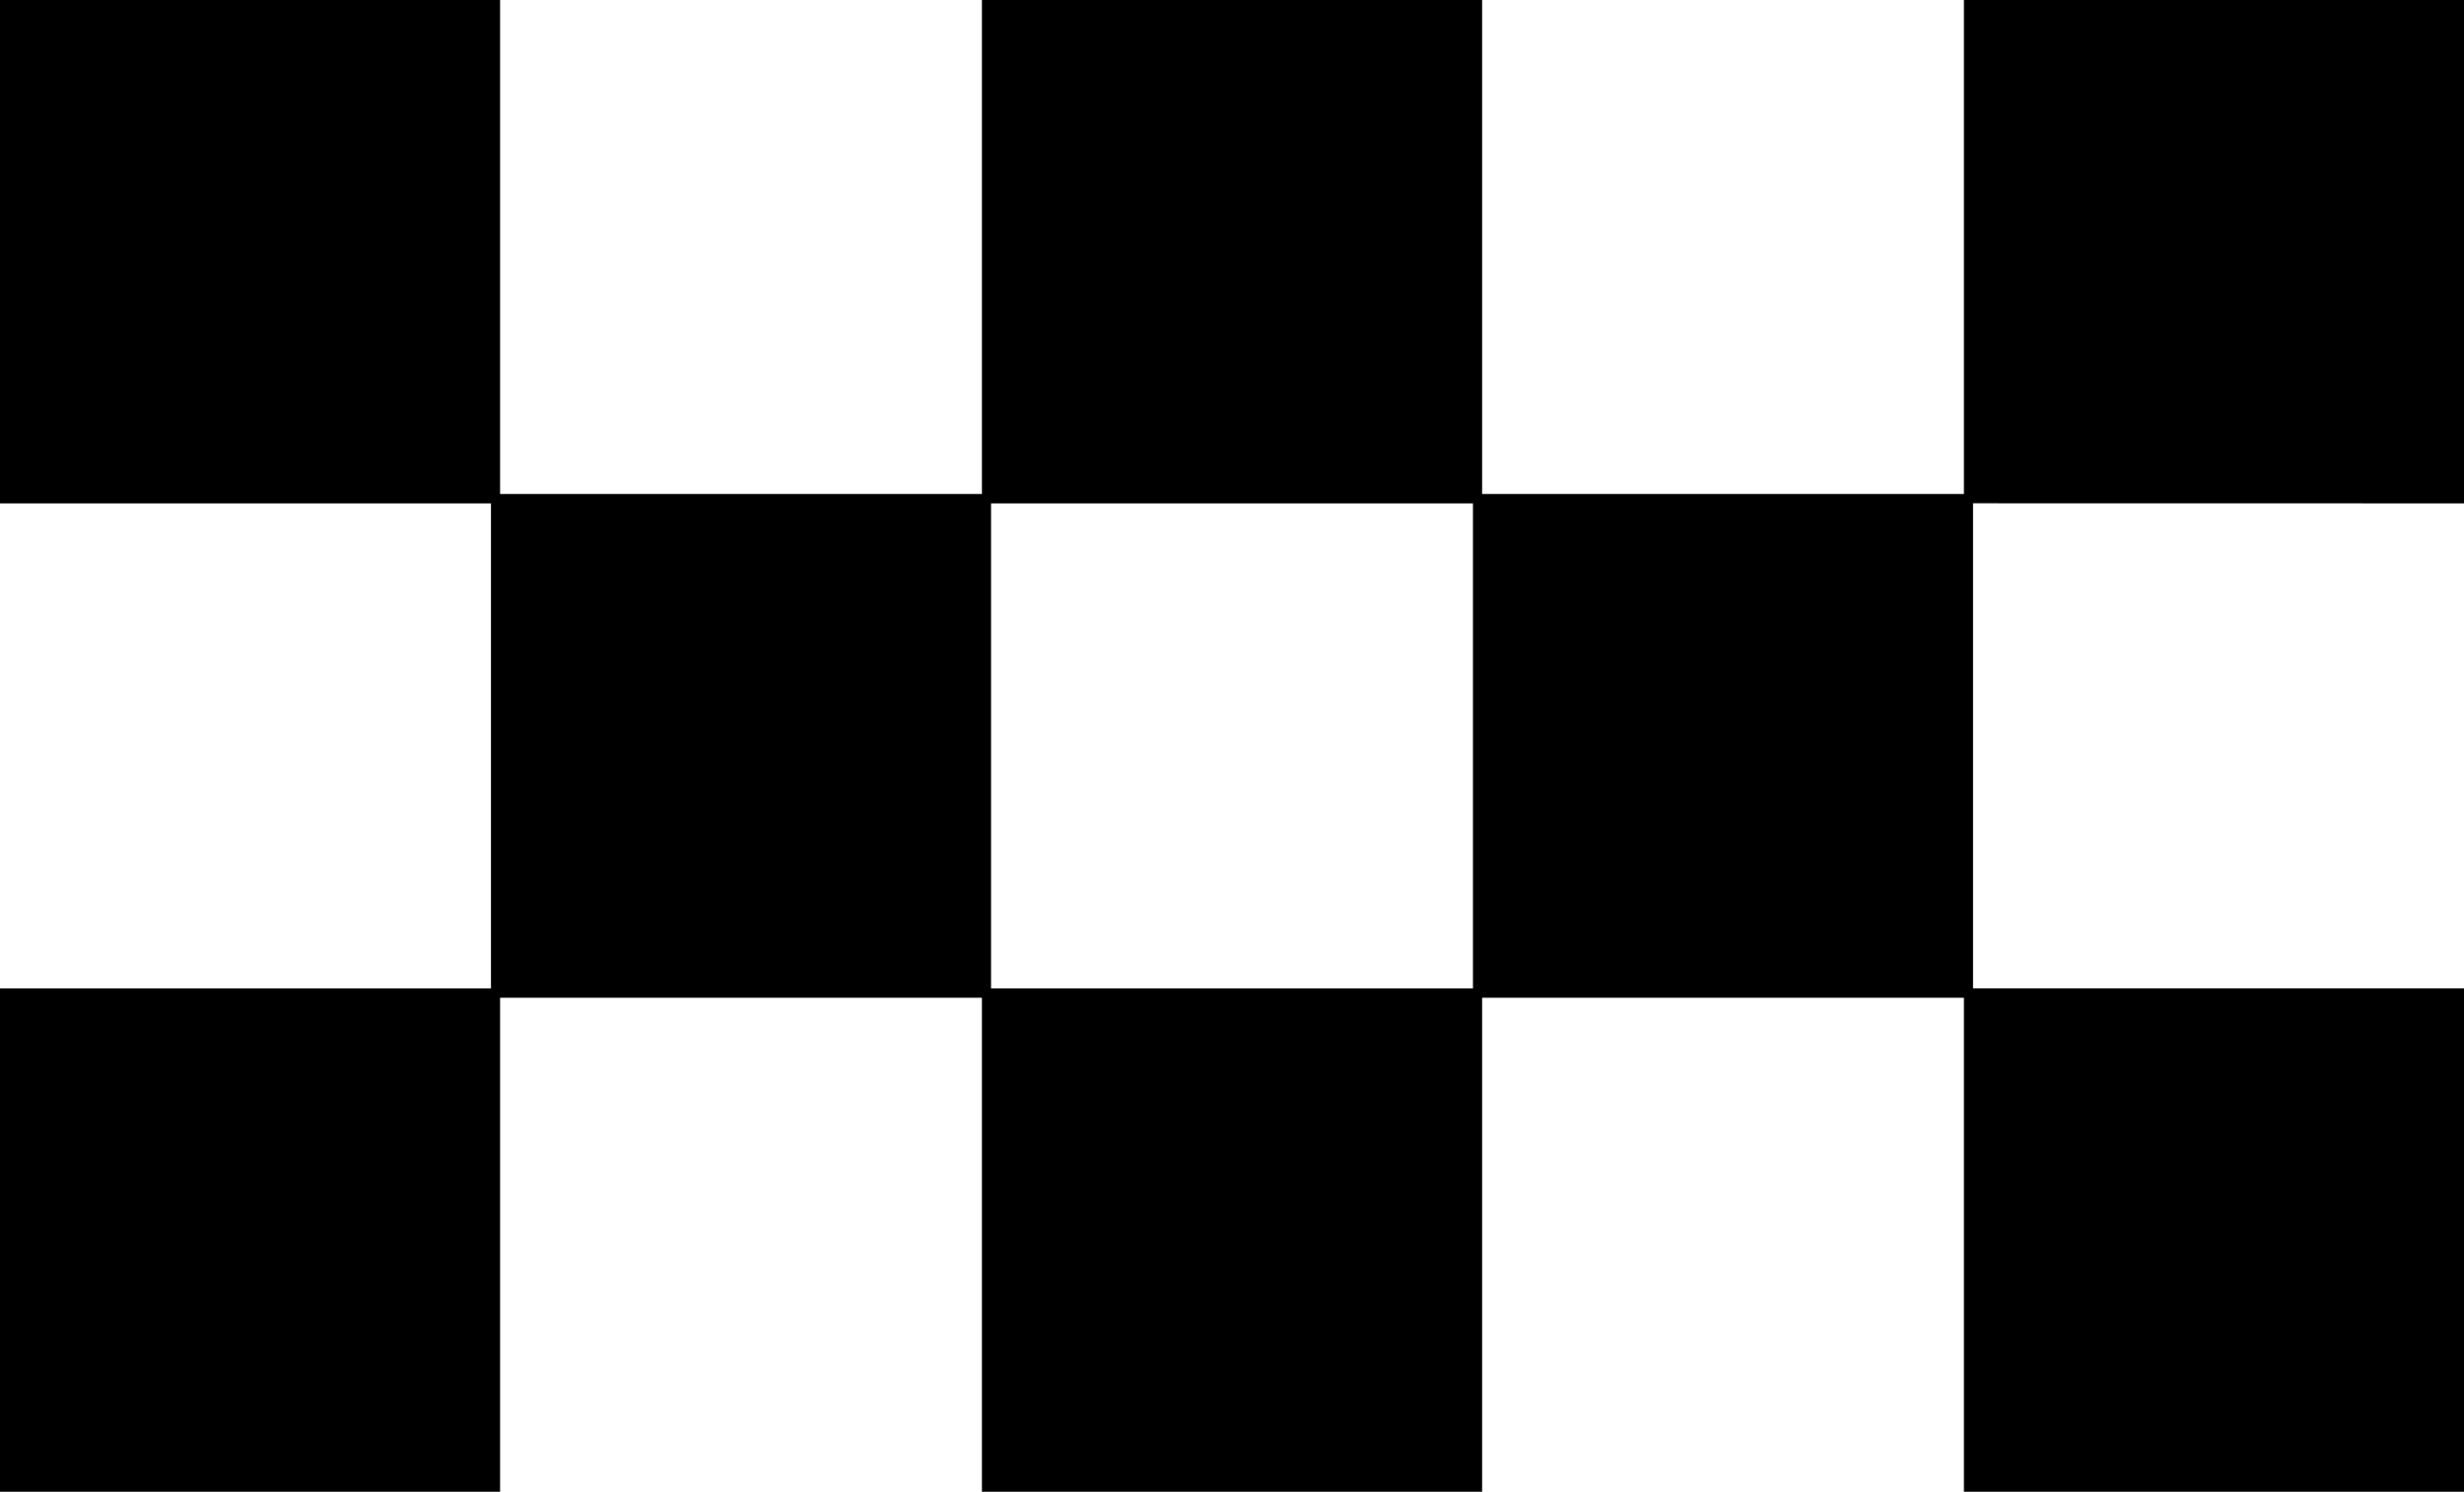 <svg xmlns="http://www.w3.org/2000/svg" viewBox="0 0 553.61 335.19"><title>2c296242-b11b-4571-b815-3e13cec4535a</title><g id="Layer_2" data-name="Layer 2"><g id="Layer_1-2" data-name="Layer 1"><g id="_2c296242-b11b-4571-b815-3e13cec4535a" data-name="2c296242-b11b-4571-b815-3e13cec4535a"><g id="_2c296242-b11b-4571-b815-3e13cec4535a-child-0" data-name="2c296242-b11b-4571-b815-3e13cec4535a-child-0"><path d="M553.61,113.11V0H441.25V111H333V0H220.62V111H112.36V0H0V113.11H110.31v109H0v113.1H112.36v-111H220.62v111H333v-111H441.25v111H553.61V222.09H443.3v-109Zm-222.67,109H222.67v-109H330.94Z"/></g></g></g></g></svg>